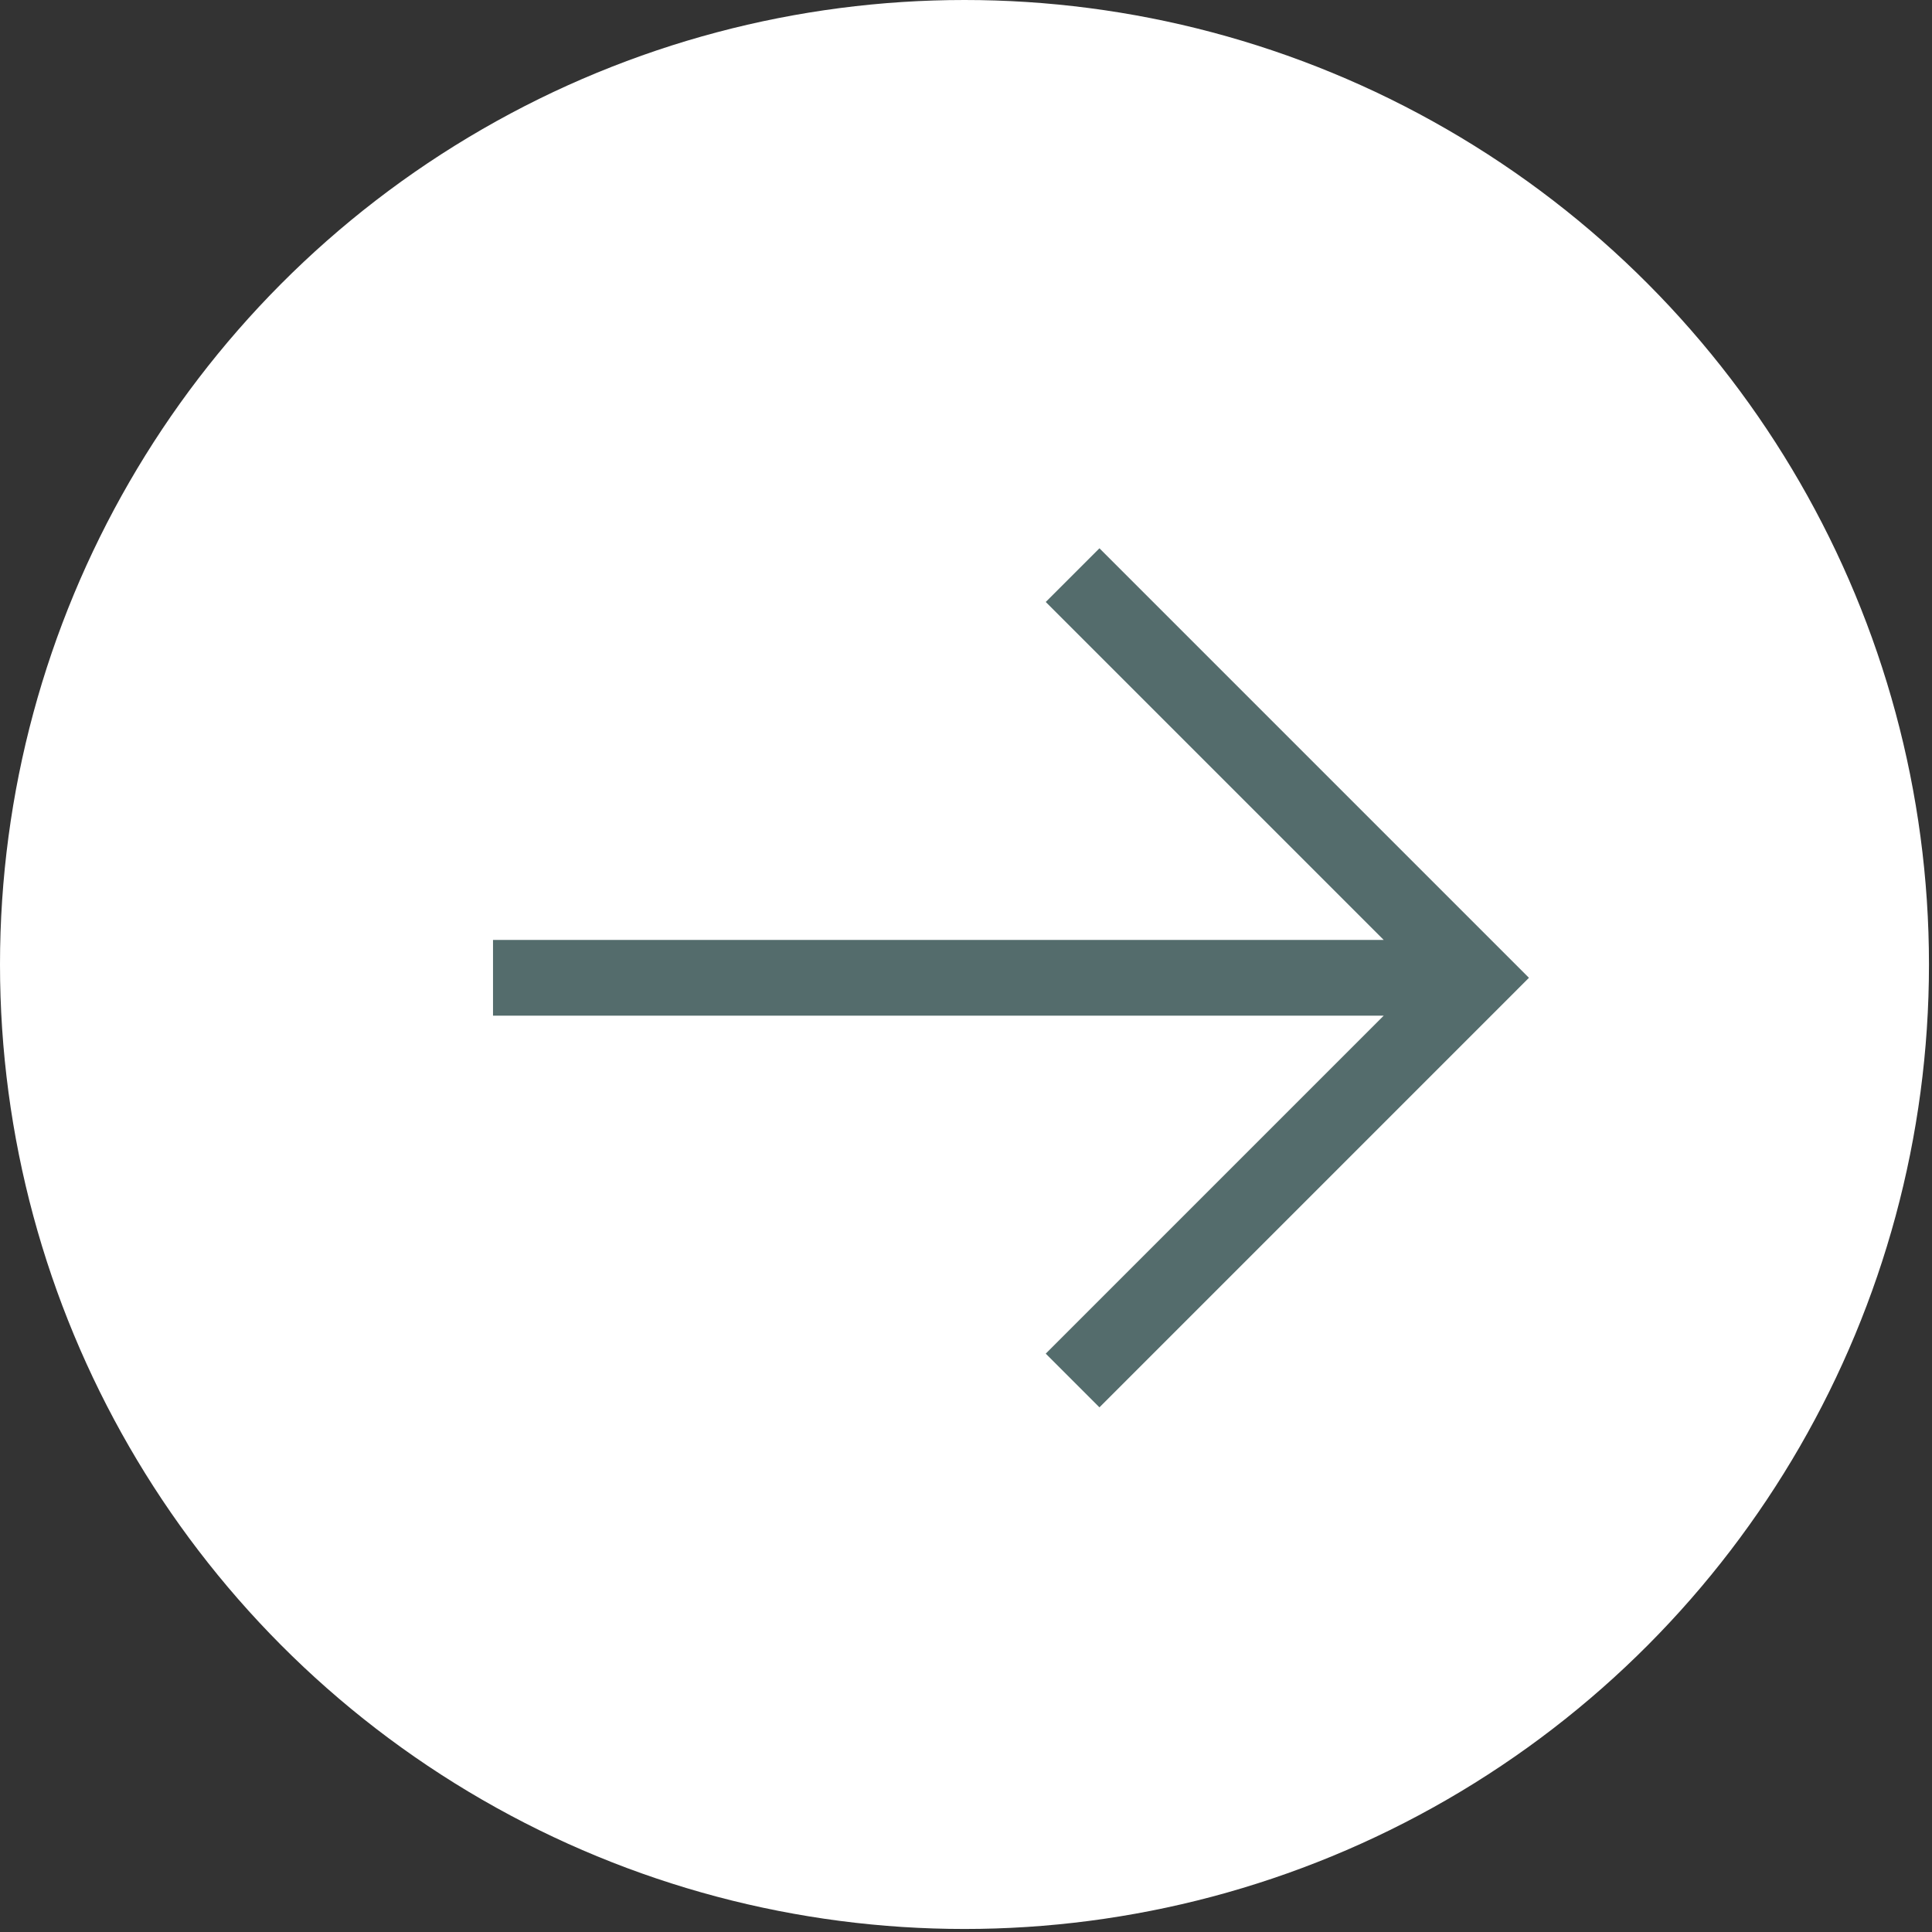 <svg width="83" height="83" viewBox="0 0 83 83" fill="none" xmlns="http://www.w3.org/2000/svg">
<rect x="0" y="0" width="83" height="83" fill="#333333" stroke="none"/>
<circle cx="41.435" cy="41.435" r="41.435" fill="white"/>
<path d="M47.233 23.555L44.926 25.861L59.446 40.381L21.18 40.381L21.18 43.633L59.446 43.633L44.926 58.153L47.233 60.46L65.685 42.007L47.233 23.555Z" fill="#546C6C"/>
</svg>
